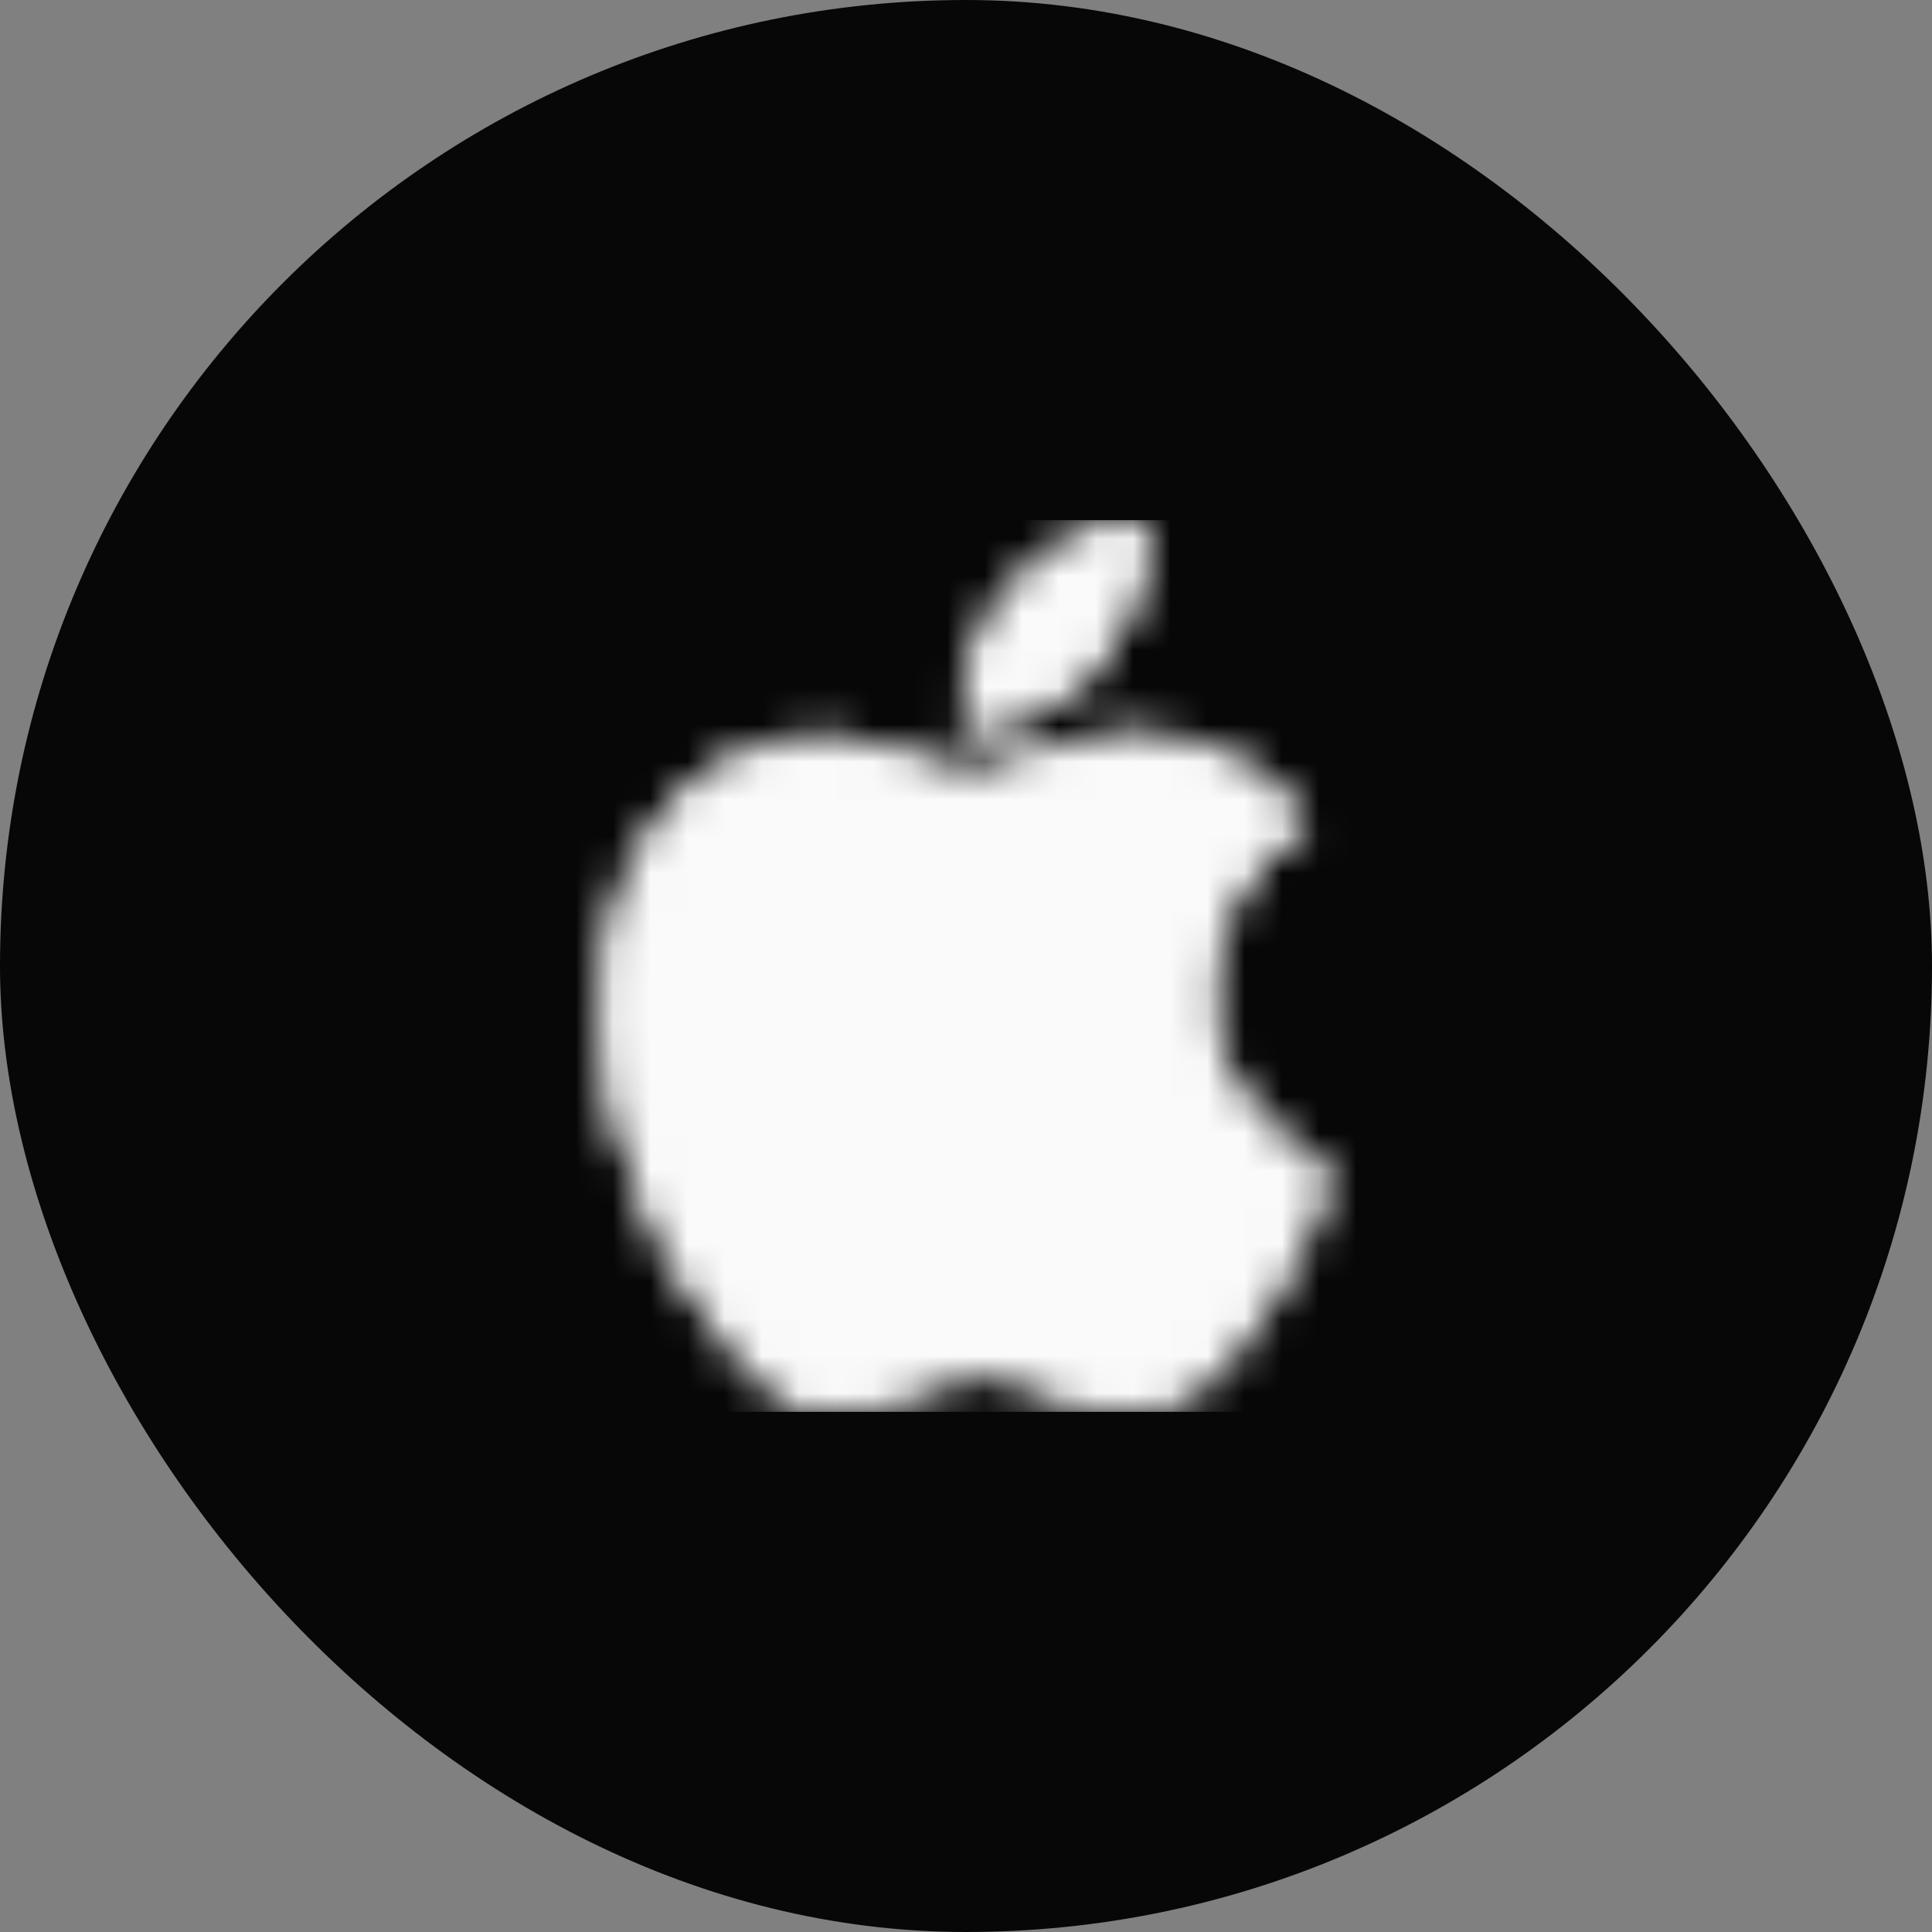 <svg width="52" height="52" viewBox="0 0 52 52" fill="none" xmlns="http://www.w3.org/2000/svg">
<rect x="0" y="0" width="52" height="52" fill="#808080" stroke="none"/>
<rect width="52" height="52" rx="26" fill="#070707"/>
<mask id="mask0_3591_4573" style="mask-type:alpha" maskUnits="userSpaceOnUse" x="16" y="14" width="20" height="25">
<path d="M30.773 14.012C30.722 13.955 28.884 14.034 27.285 15.77C25.686 17.504 25.932 19.493 25.968 19.544C26.004 19.595 28.248 19.674 29.681 17.657C31.113 15.639 30.824 14.07 30.773 14.012ZM35.744 31.611C35.672 31.468 32.256 29.761 32.574 26.479C32.892 23.195 35.087 22.295 35.121 22.198C35.156 22.1 34.226 21.012 33.24 20.462C32.517 20.074 31.716 19.852 30.896 19.811C30.734 19.806 30.171 19.669 29.015 19.985C28.253 20.194 26.535 20.869 26.063 20.895C25.589 20.922 24.179 20.113 22.662 19.898C21.692 19.71 20.663 20.095 19.926 20.39C19.191 20.684 17.793 21.521 16.815 23.745C15.837 25.968 16.349 29.491 16.715 30.585C17.081 31.679 17.652 33.471 18.624 34.779C19.488 36.255 20.634 37.28 21.113 37.628C21.591 37.976 22.941 38.207 23.877 37.728C24.63 37.267 25.989 37.001 26.526 37.02C27.062 37.04 28.118 37.252 29.199 37.829C30.056 38.124 30.866 38.002 31.677 37.672C32.489 37.34 33.663 36.083 35.034 33.535C35.555 32.349 35.792 31.709 35.744 31.611Z" fill="white"/>
<path d="M30.773 14.012C30.722 13.955 28.884 14.034 27.285 15.77C25.686 17.504 25.932 19.493 25.968 19.544C26.004 19.595 28.248 19.674 29.681 17.657C31.113 15.639 30.824 14.07 30.773 14.012ZM35.744 31.611C35.672 31.468 32.256 29.761 32.574 26.479C32.892 23.195 35.087 22.295 35.121 22.198C35.156 22.1 34.226 21.012 33.24 20.462C32.517 20.074 31.716 19.852 30.896 19.811C30.734 19.806 30.171 19.669 29.015 19.985C28.253 20.194 26.535 20.869 26.063 20.895C25.589 20.922 24.179 20.113 22.662 19.898C21.692 19.71 20.663 20.095 19.926 20.39C19.191 20.684 17.793 21.521 16.815 23.745C15.837 25.968 16.349 29.491 16.715 30.585C17.081 31.679 17.652 33.471 18.624 34.779C19.488 36.255 20.634 37.28 21.113 37.628C21.591 37.976 22.941 38.207 23.877 37.728C24.63 37.267 25.989 37.001 26.526 37.02C27.062 37.04 28.118 37.252 29.199 37.829C30.056 38.124 30.866 38.002 31.677 37.672C32.489 37.34 33.663 36.083 35.034 33.535C35.555 32.349 35.792 31.709 35.744 31.611Z" fill="white"/>
</mask>
<g mask="url(#mask0_3591_4573)">
<rect x="14.002" y="14" width="24" height="24" fill="#FAFAFA"/>
</g>
</svg>
